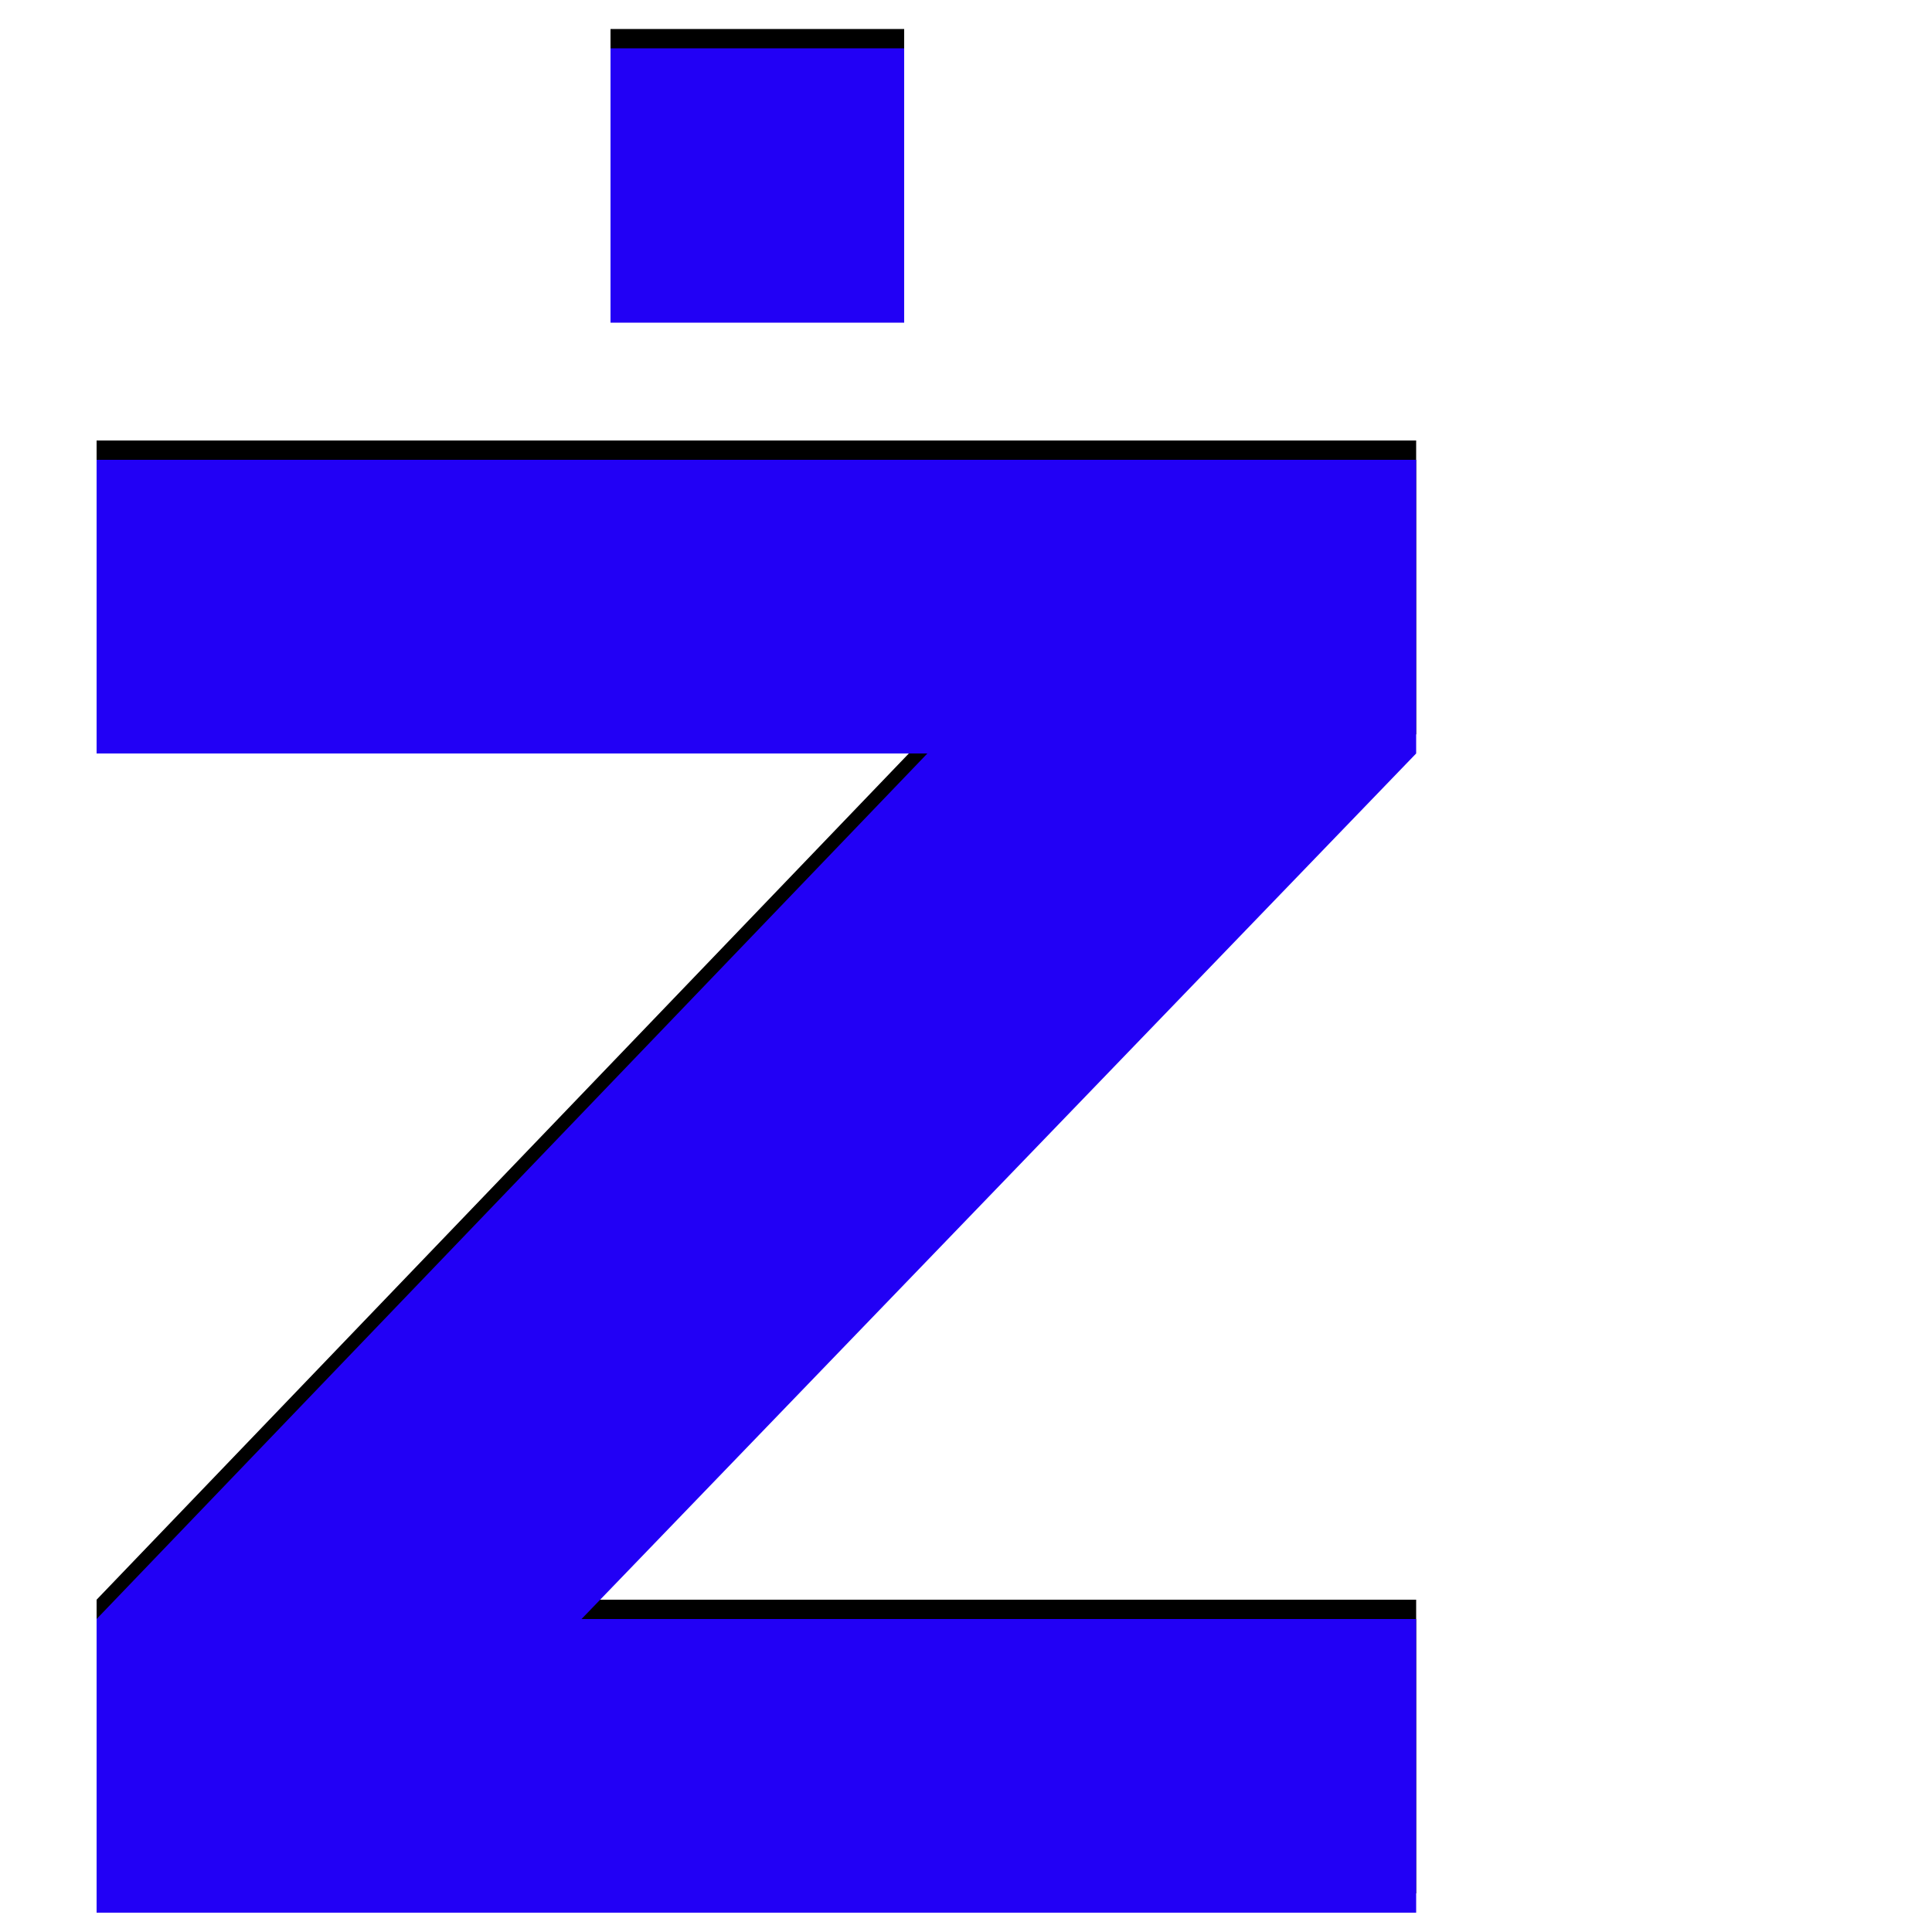 <svg xmlns="http://www.w3.org/2000/svg" viewBox="0 -1000 1000 1000">
	<path fill="#000000" d="M316 -843V-985H468V-843ZM50 -20V-172L480 -620H50V-772H733V-620L301 -172H733V-20Z"/>
	<path fill="#2200f5" d="M316 -833V-975H468V-833ZM50 -10V-162L480 -610H50V-762H733V-610L301 -162H733V-10Z"/>
</svg>